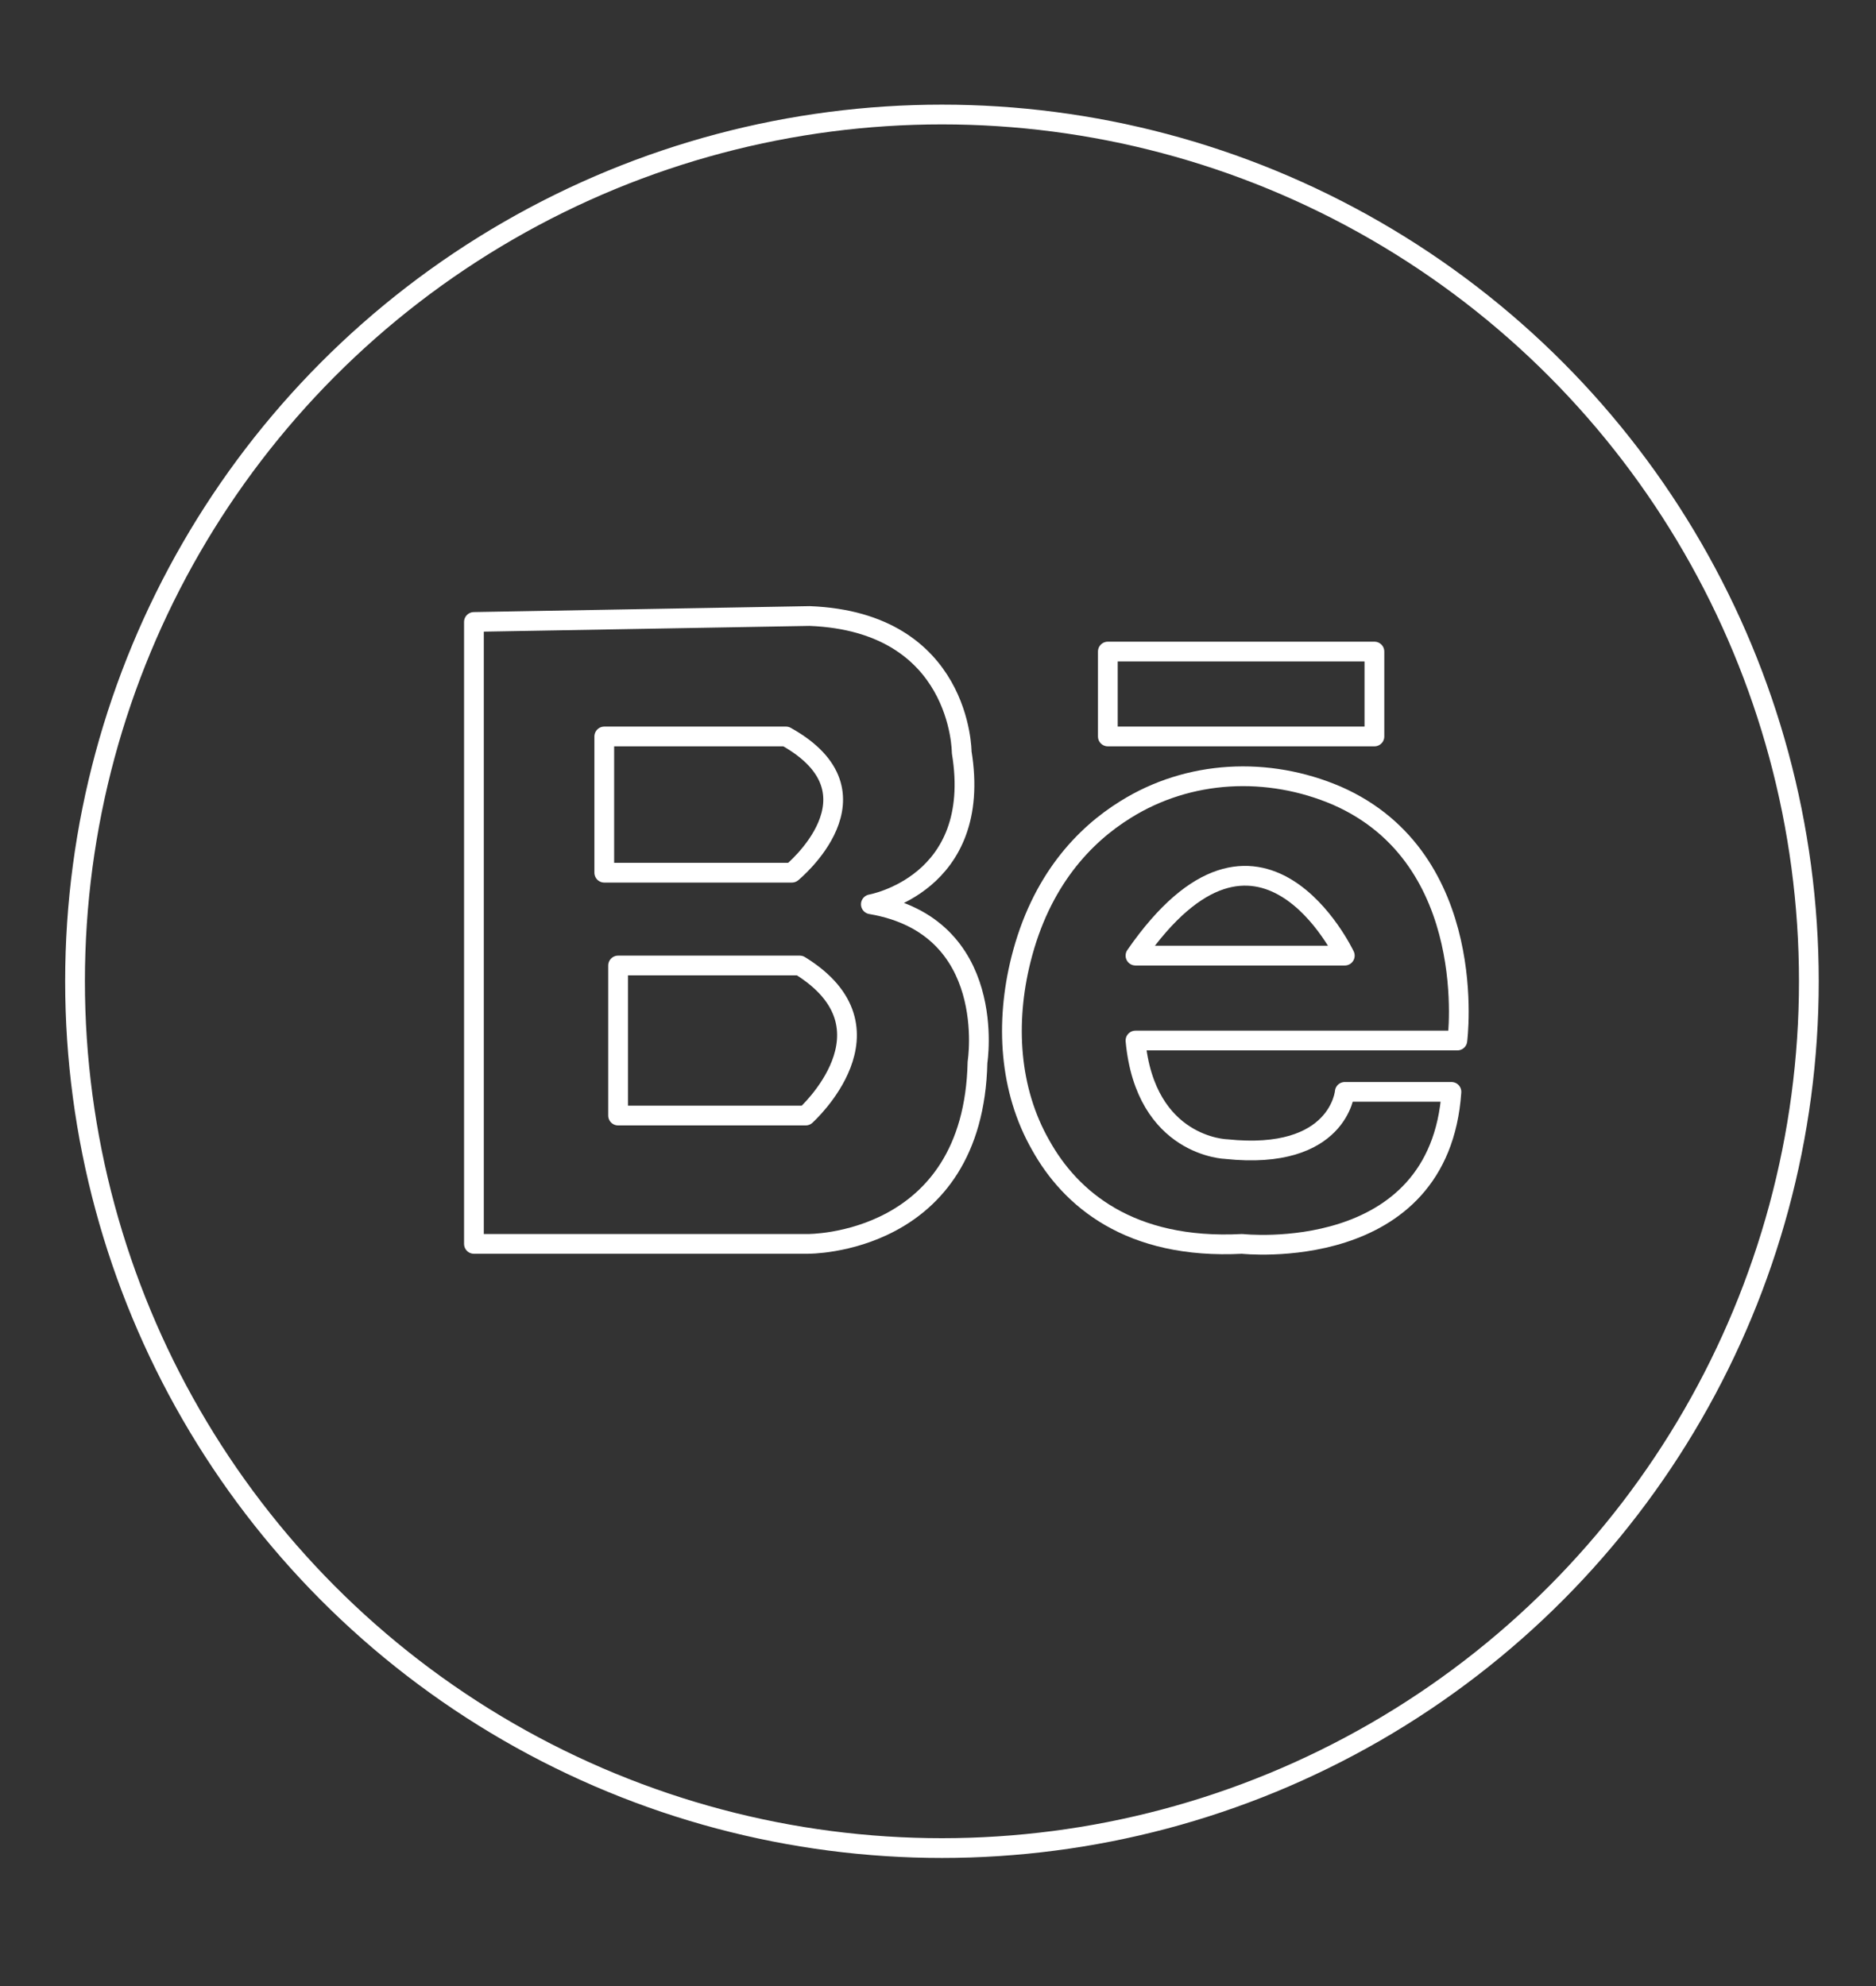 <?xml version="1.0" encoding="utf-8"?>
<!-- Generator: Adobe Illustrator 19.1.0, SVG Export Plug-In . SVG Version: 6.00 Build 0)  -->
<!DOCTYPE svg PUBLIC "-//W3C//DTD SVG 1.1//EN" "http://www.w3.org/Graphics/SVG/1.1/DTD/svg11.dtd">
<svg version="1.1" id="Layer_1" xmlns="http://www.w3.org/2000/svg" xmlns:xlink="http://www.w3.org/1999/xlink" x="0px" y="0px"
	 width="95px" height="100.6px" viewBox="0 0 95 100.6" style="enable-background:new 0 0 95 100.6;" xml:space="preserve">
<rect x="0" y="0" width="95" height="100.6" fill="#333333" stroke="none"/>
<style type="text/css">
	.st0{fill:none;stroke:#FFFFFF;stroke-miterlimit:10;}
	.st1{fill:none;stroke:#FFFFFF;stroke-linejoin:round;stroke-miterlimit:10;}
</style>
<circle class="st0" cx="47.7" cy="49.7" r="43.9"/>
<path class="st1" d="M24,31.5V63h16.9c0,0,8.4,0.1,8.6-9.2c0,0,1.1-6.9-5.4-8c0,0,5.7-1,4.6-7.7c0,0,0-6.6-7.7-6.9L24,31.5z"/>
<path class="st1" d="M57.5,48.4h10.6C68.1,48.4,63.8,39.3,57.5,48.4z"/>
<path class="st1" d="M57.5,52.7h16.3c0,0,1.2-9.2-6.1-12.4c-3.5-1.5-7.5-1.3-10.7,0.7c-2.1,1.3-4.3,3.6-5.3,7.6
	c-0.8,3.2-0.6,6.6,1,9.4c1.5,2.7,4.5,5.3,10.2,5c0,0,10,1.1,10.6-7.7h-5.4c0,0-0.3,3.5-6,2.9C62.1,58.2,58,58.1,57.5,52.7z"/>
<path class="st1" d="M30.6,37.3v6.9h9.5c0,0,4.9-4-0.3-6.9H30.6z"/>
<path class="st1" d="M31.3,48.9v7.6h9.5c0,0,4.9-4.4-0.3-7.6H31.3z"/>
<rect x="56.1" y="33" class="st1" width="13.5" height="4.3"/>
<g>
</g>
<g>
</g>
<g>
</g>
<g>
</g>
<g>
</g>
<g>
</g>
</svg>
